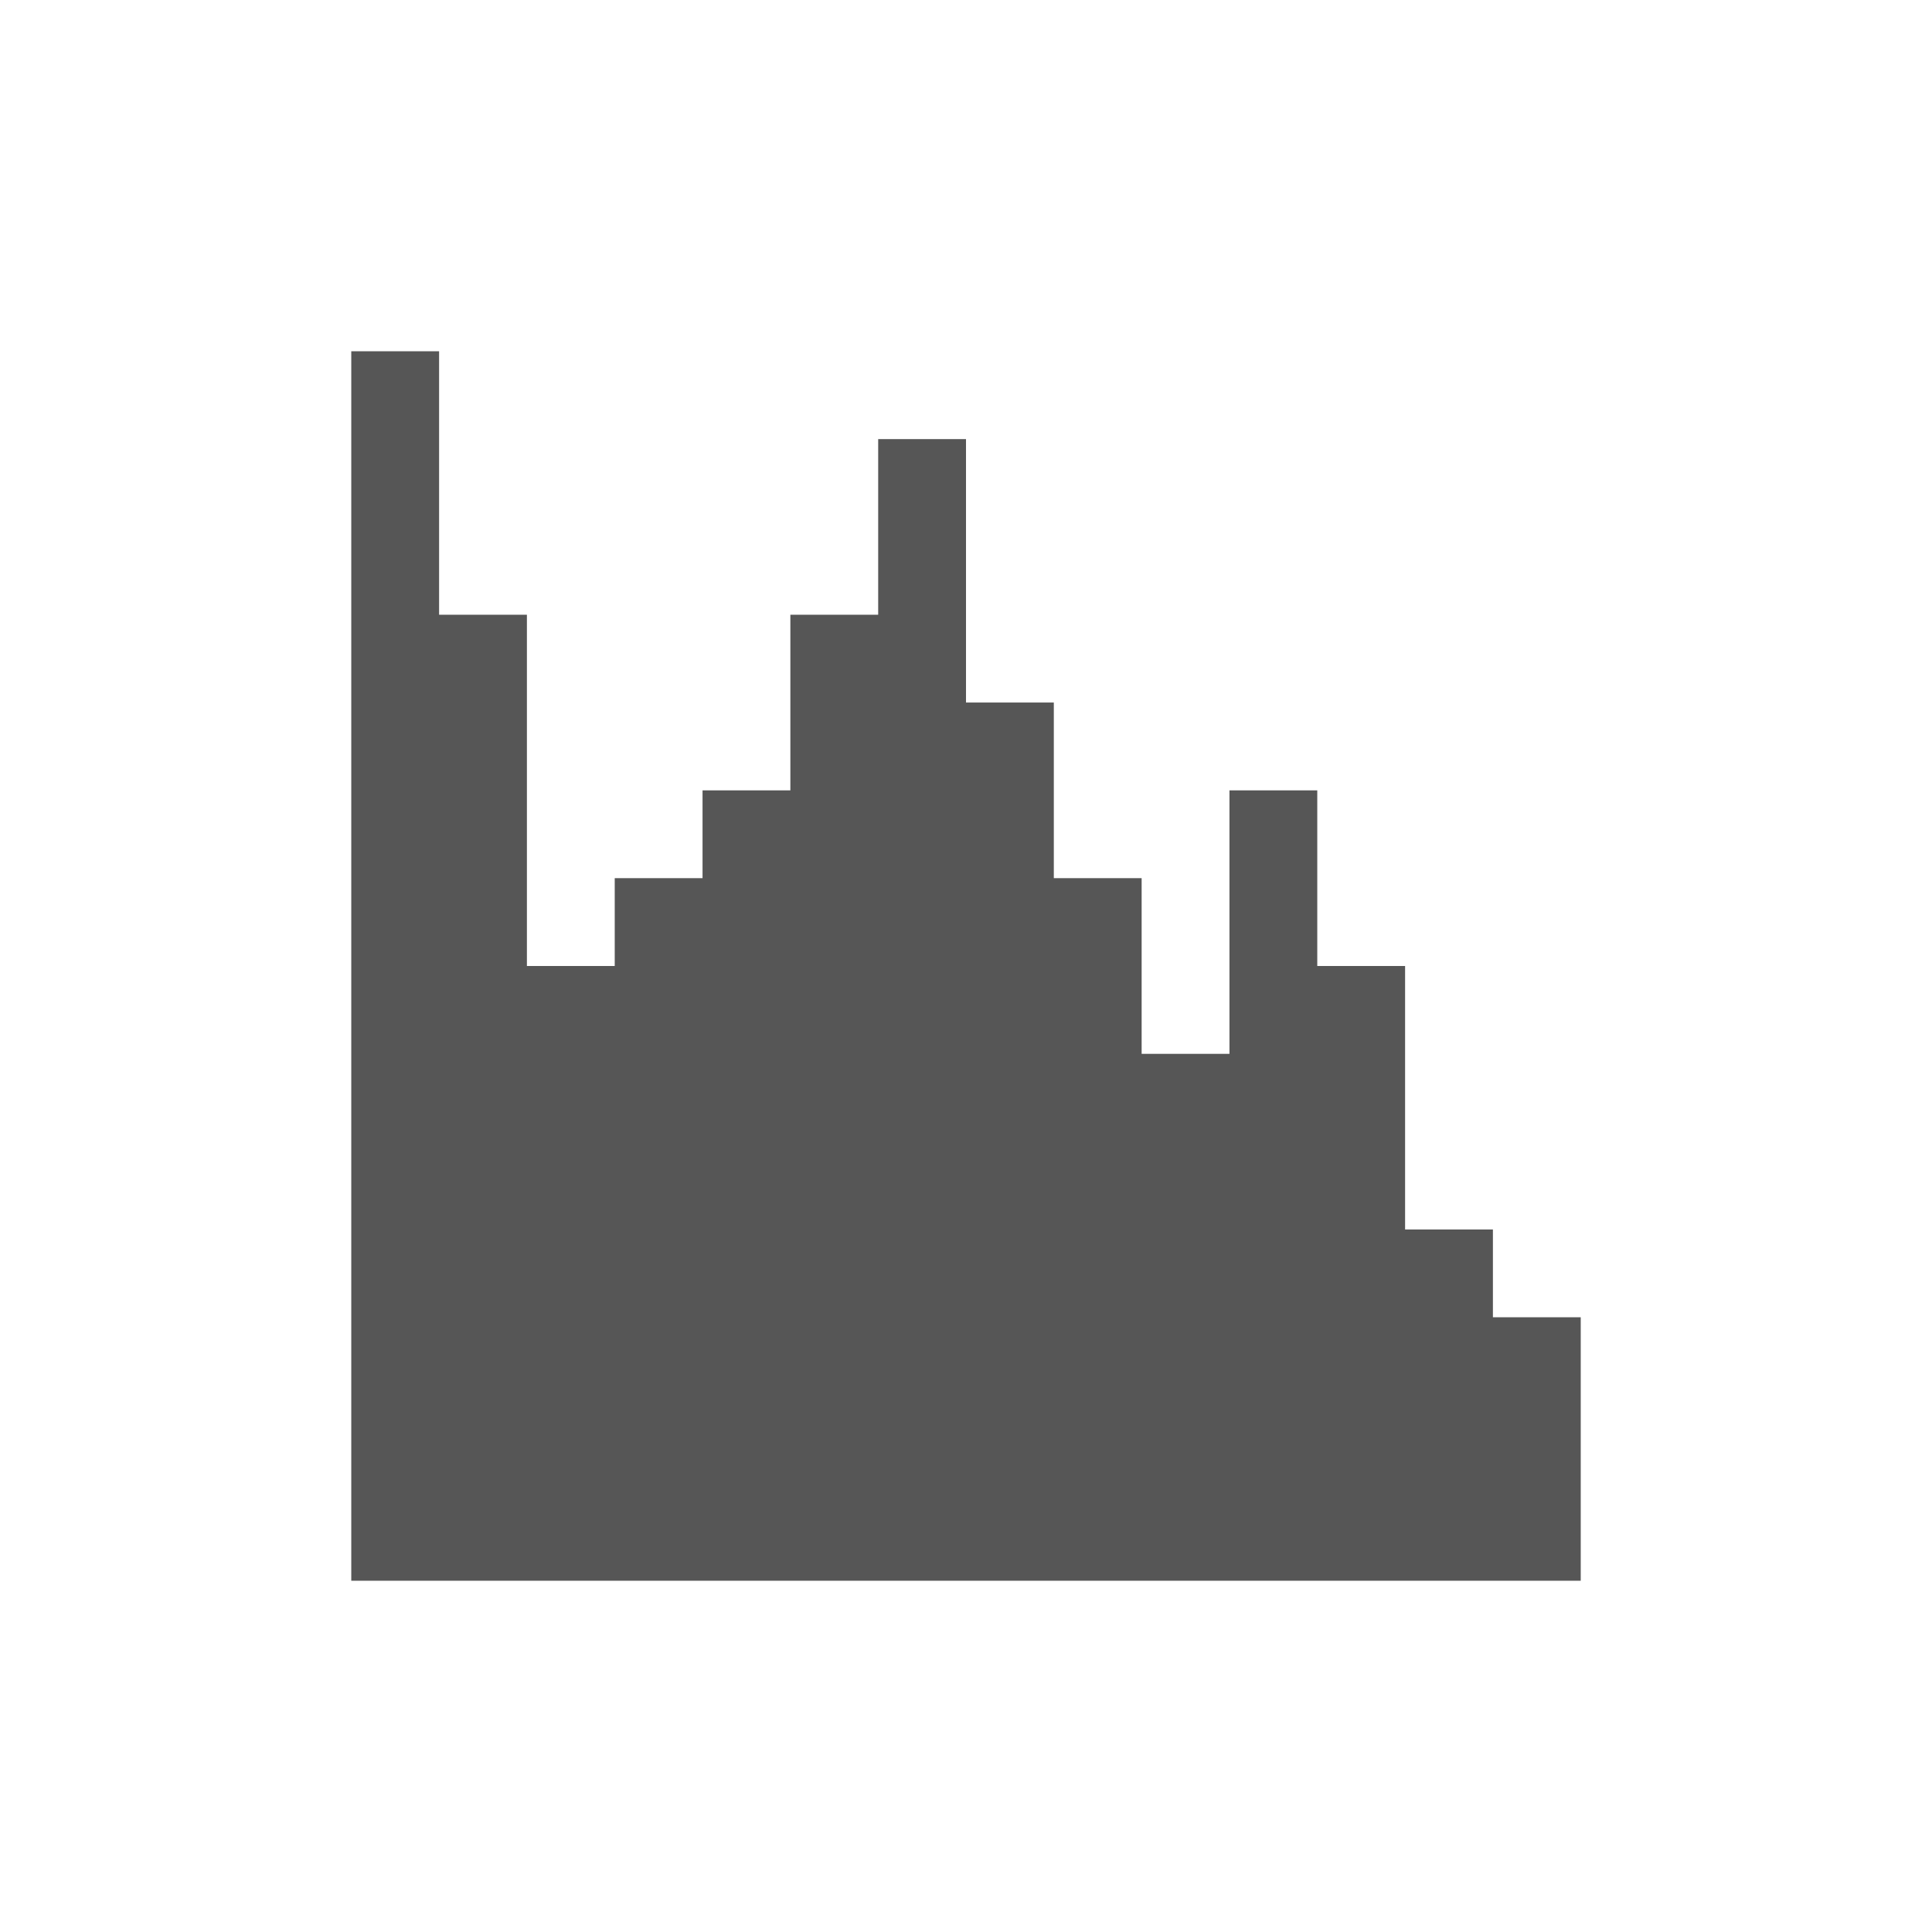 <svg xmlns="http://www.w3.org/2000/svg" width="22" height="22"><defs><style id="current-color-scheme" type="text/css"></style></defs><path d="M4 4v14h14v-3h-1v-1h-1v-3h-1V9h-1v3h-1v-2h-1V8h-1V5h-1v2H9v2H8v1H7v1H6V7H5V4H4z" fill="currentColor" color="#565656"/></svg>